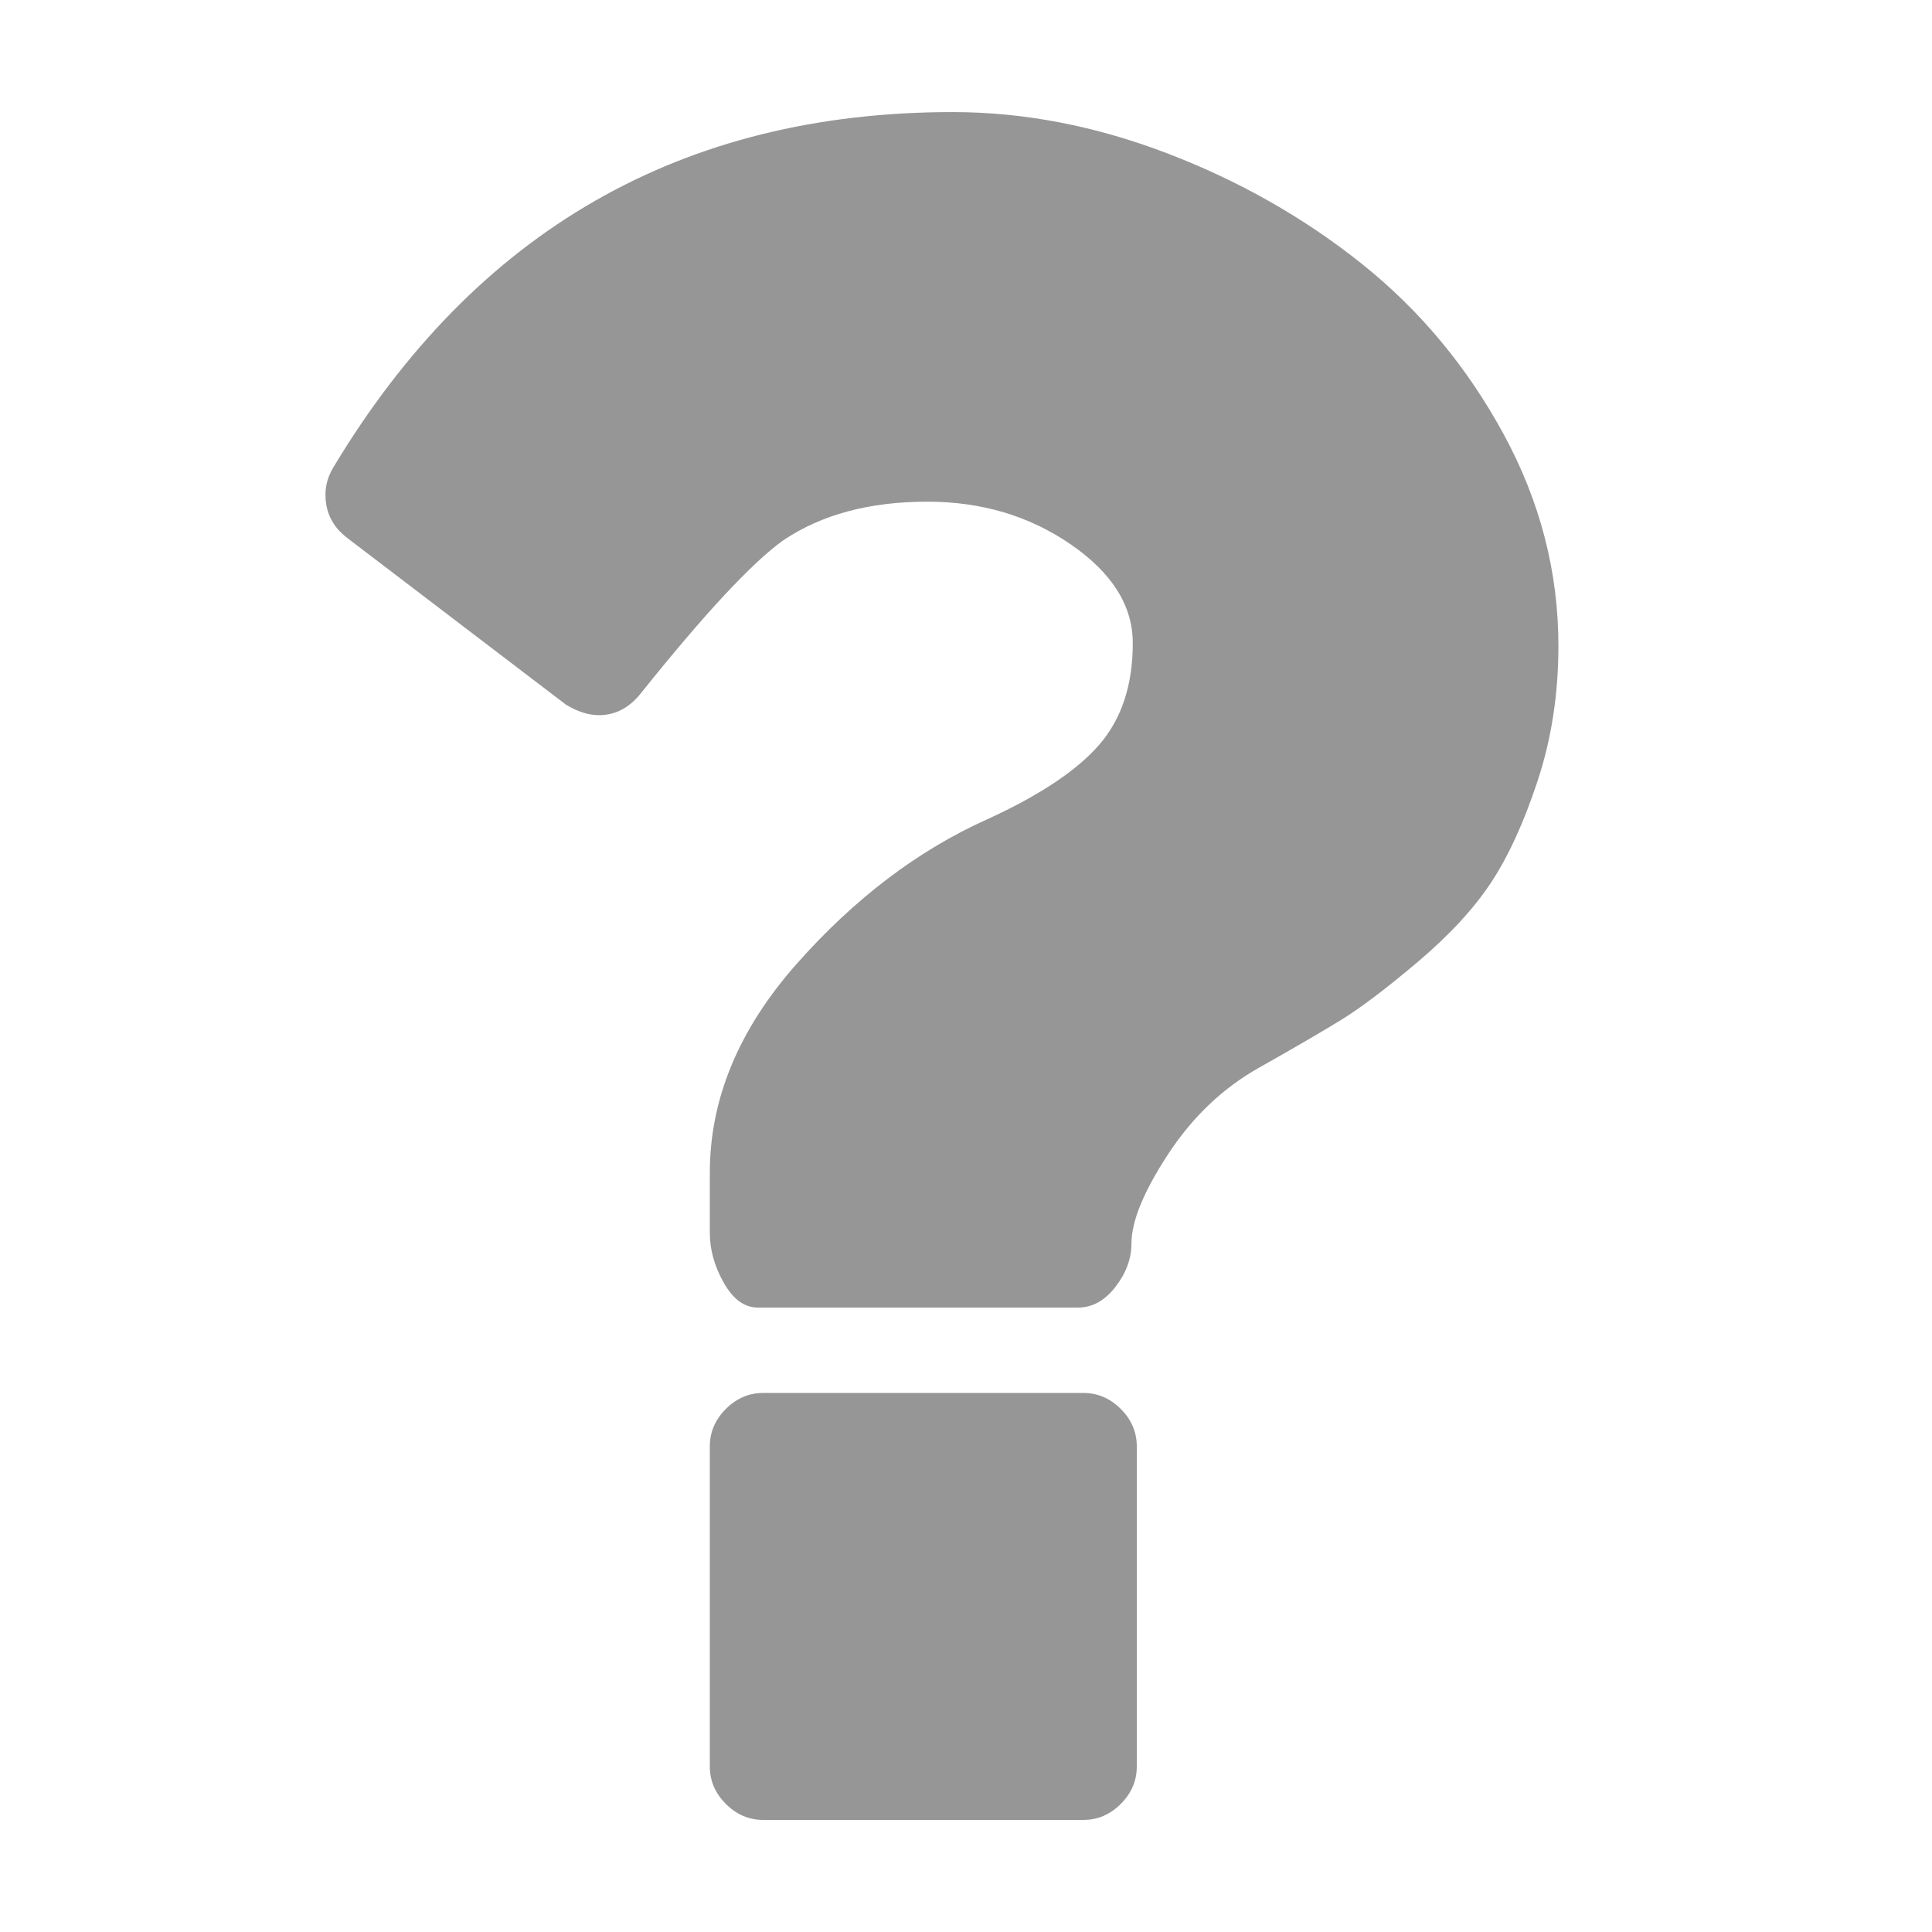 <?xml version="1.0" encoding="UTF-8" standalone="no"?>
<svg xmlns="http://www.w3.org/2000/svg" version="1.1" viewBox="-148 300 1448 1448">
<path fill="#969696"
     d="m 704,1384 v 240 c 0,10.667 -4,20 -12,28 -8,8 -17.333,12 -28,12 H 424 c -10.667,0 -20,-4 -28,-12 -8,-8 -12,-17.333 -12,-28 v -240 c 0,-10.667 4,-20 12,-28 8,-8 17.333,-12 28,-12 h 240 c 10.667,0 20,4 28,12 8,8 12,17.333 12,28 z m 316,-600 c 0,36 -5.167,69.667 -15.5,101 -10.333,31.333 -22,56.833 -35,76.5 -13,19.667 -31.333,39.5 -55,59.5 -23.667,20 -42.833,34.5 -57.5,43.5 -14.667,9 -35,20.833 -61,35.5 -27.333,15.333 -50.167,37 -68.5,65 -18.333,28 -27.5,50.333 -27.5,67 0,11.333 -4,22.167 -12,32.5 -8,10.333 -17.333,15.5 -28,15.5 H 420 c -10,0 -18.5,-6.167 -25.5,-18.5 -7,-12.333 -10.5,-24.833 -10.5,-37.5 v -45 c 0,-55.333 21.667,-107.5 65,-156.5 43.333,-49 91,-85.167 143,-108.5 39.333,-18 67.333,-36.667 84,-56 16.667,-19.333 25,-44.667 25,-76 0,-28 -15.5,-52.667 -46.5,-74 -31,-21.333 -66.833,-32 -107.5,-32 -43.333,0 -79.333,9.667 -108,29 -23.333,16.667 -59,55 -107,115 -8.667,10.667 -19,16 -31,16 -8,0 -16.333,-2.667 -25,-8 L 112,703 c -8.667,-6.667 -13.833,-15 -15.5,-25 -1.667,-10 0.167,-19.333 5.5,-28 106.667,-177.333 261.333,-266 464,-266 53.333,0 107,10.333 161,31 54,20.667 102.667,48.333 146,83 43.333,34.667 78.667,77.167 106,127.5 27.333,50.333 41,103.167 41,158.5 z" />
 </svg>